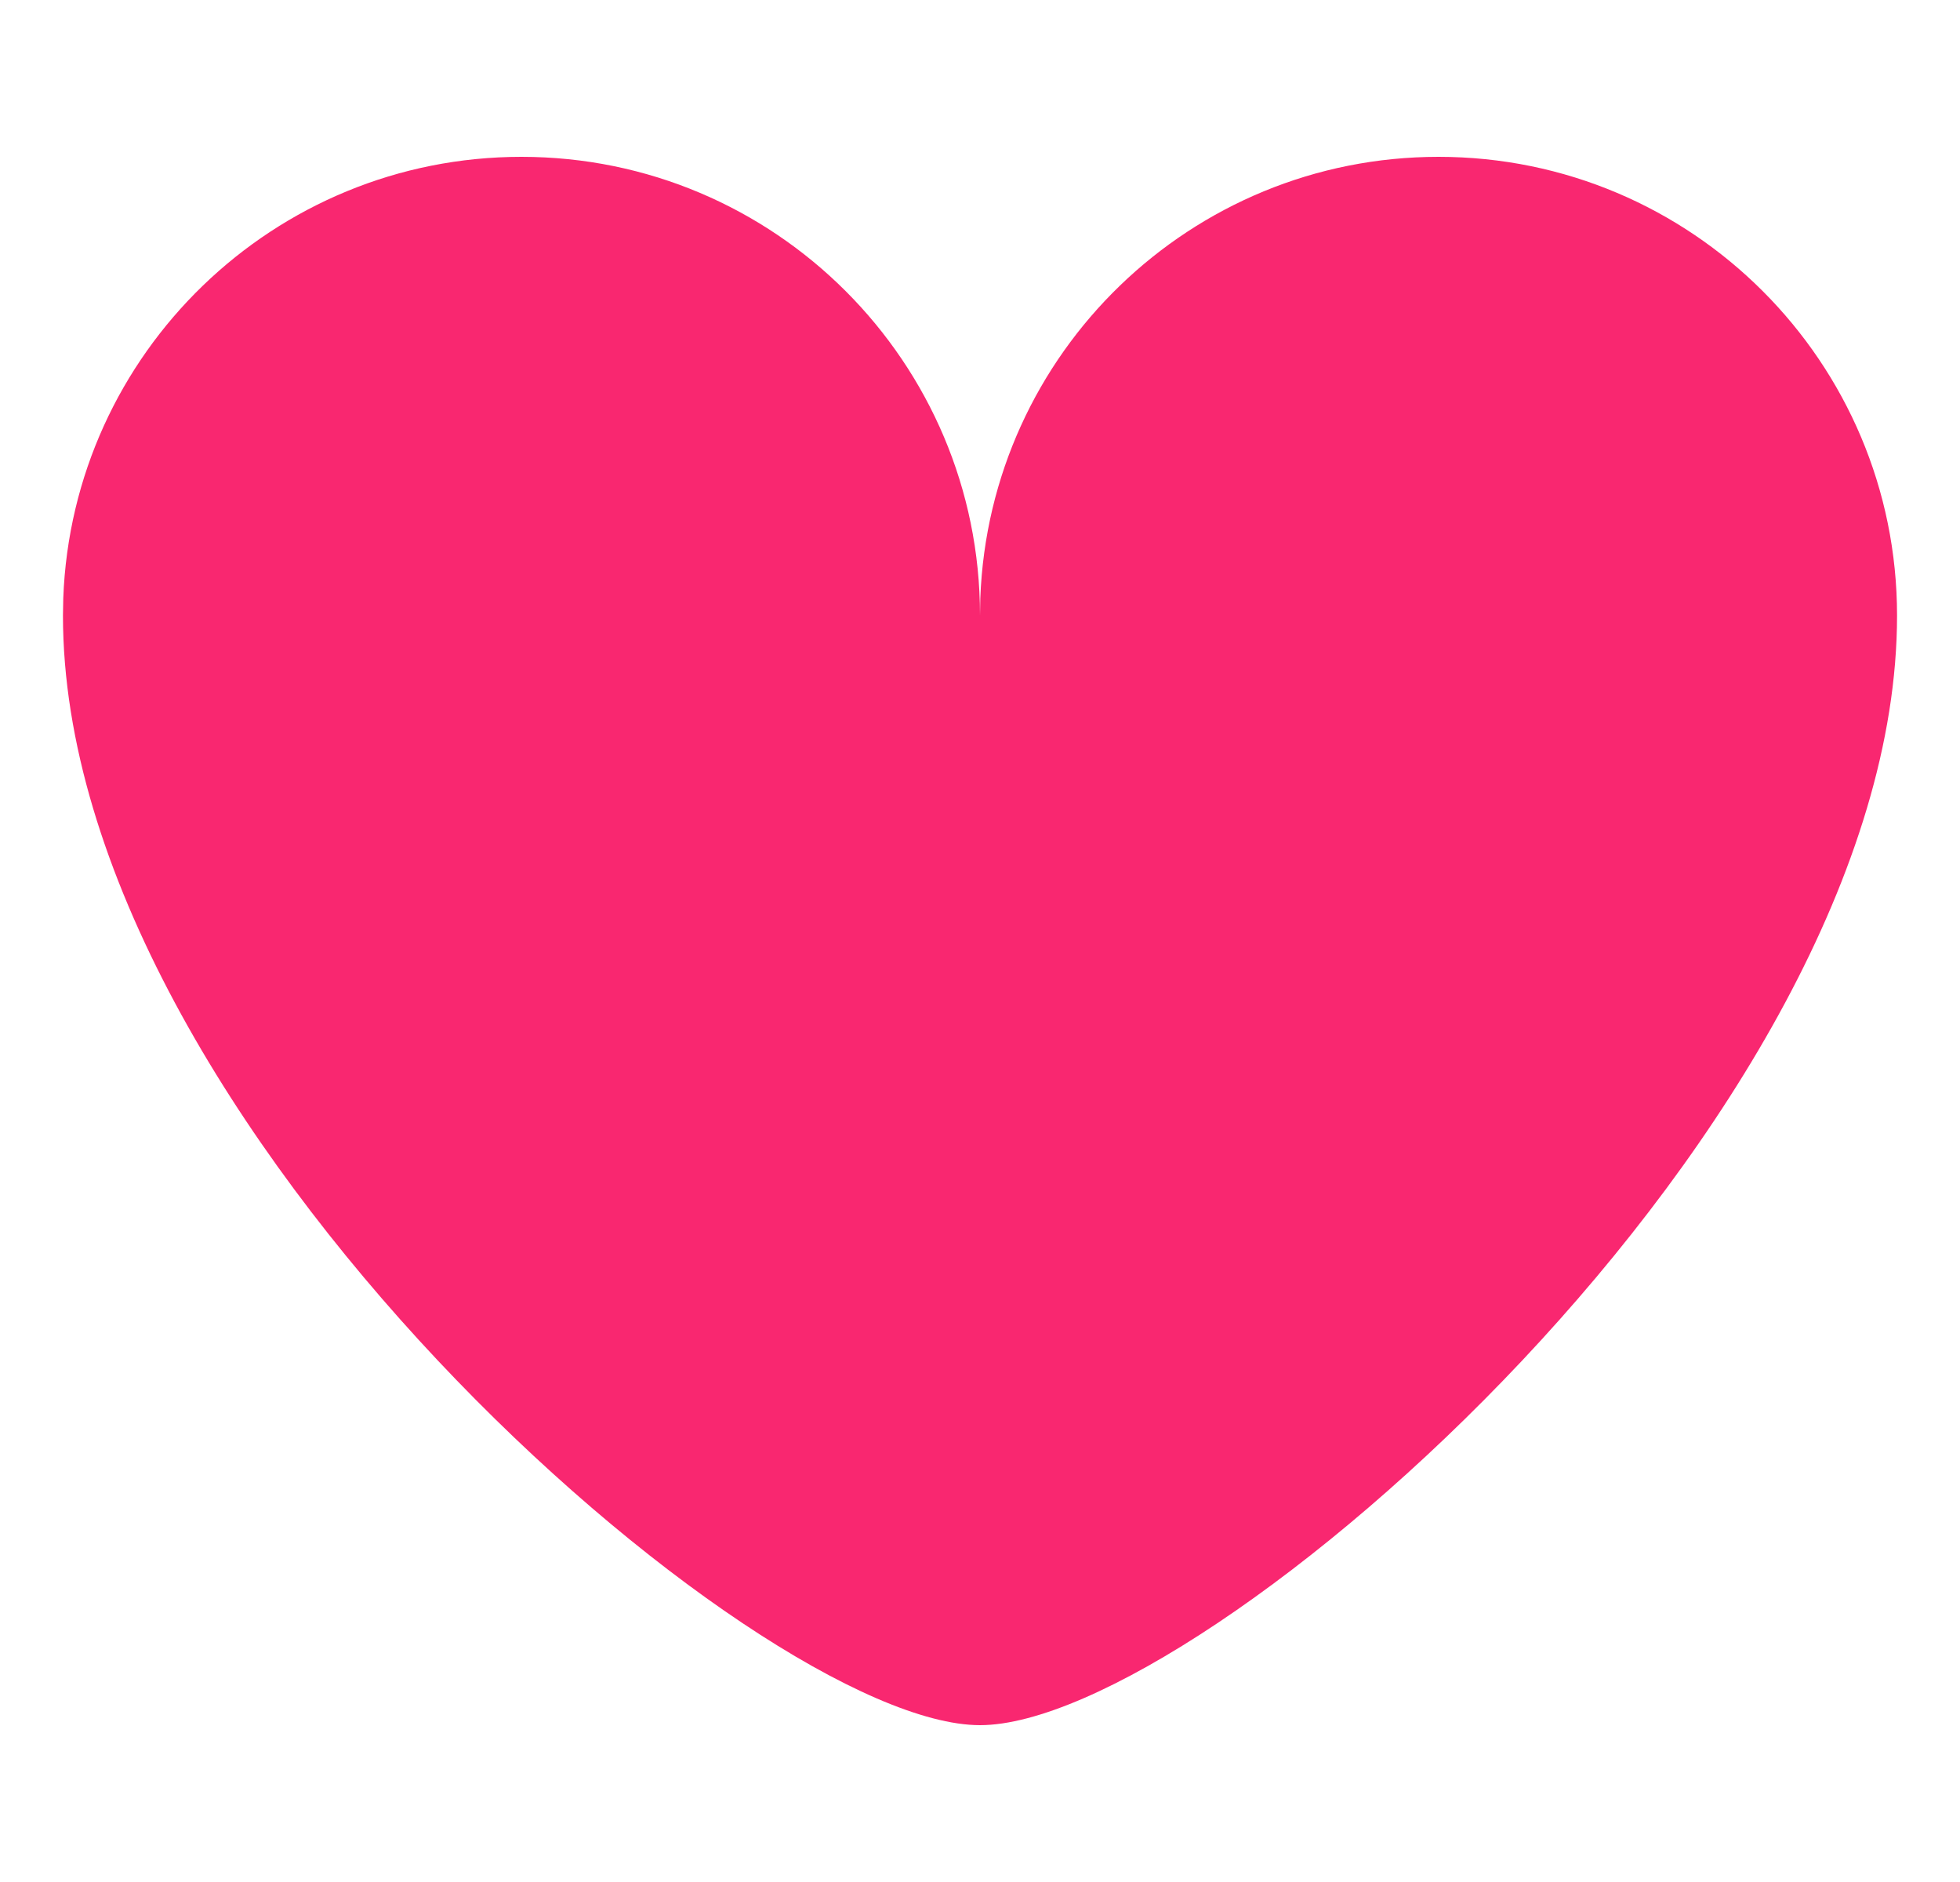 <?xml version="1.0" encoding="UTF-8"?>
<svg width="25px" height="24px" viewBox="0 0 25 24" version="1.1" xmlns="http://www.w3.org/2000/svg" xmlns:xlink="http://www.w3.org/1999/xlink">
    <!-- Generator: Sketch 63.1 (92452) - https://sketch.com -->
    <title>ic_xihuan_press</title>
    <desc>Created with Sketch.</desc>
    <g id="页面-1" stroke="none" stroke-width="1" fill="none" fill-rule="evenodd">
        <g id="首页" transform="translate(-471, -2612)" fill="#F92770">
            <g id="热门推文" transform="translate(360, 1870)">
                <g id="免费图片推文" transform="translate(0, 427)">
                    <g id="点赞备份" transform="translate(20, 314)">
                        <g id="喜欢/选中" transform="translate(91.5, 1)">
                            <g id="喜欢">
                                <g id="编组-5">
                                    <path d="M17.849,2 C21.079,2 23.697,4.618 23.697,7.849 C23.697,14.309 14.853,22 12,22 C9.147,22 0.303,14.309 0.303,7.849 L0.303,7.849 L0.307,7.629 C0.422,4.501 2.995,2 6.151,2 C9.382,2 12,4.618 12,7.849 L12,7.849 L12.004,7.629 C12.119,4.501 14.692,2 17.849,2 Z" id="ic_xihuan_press"></path>
                                </g>
                            </g>
                        </g>
                    </g>
                </g>
            </g>
        </g>
    </g>
</svg>